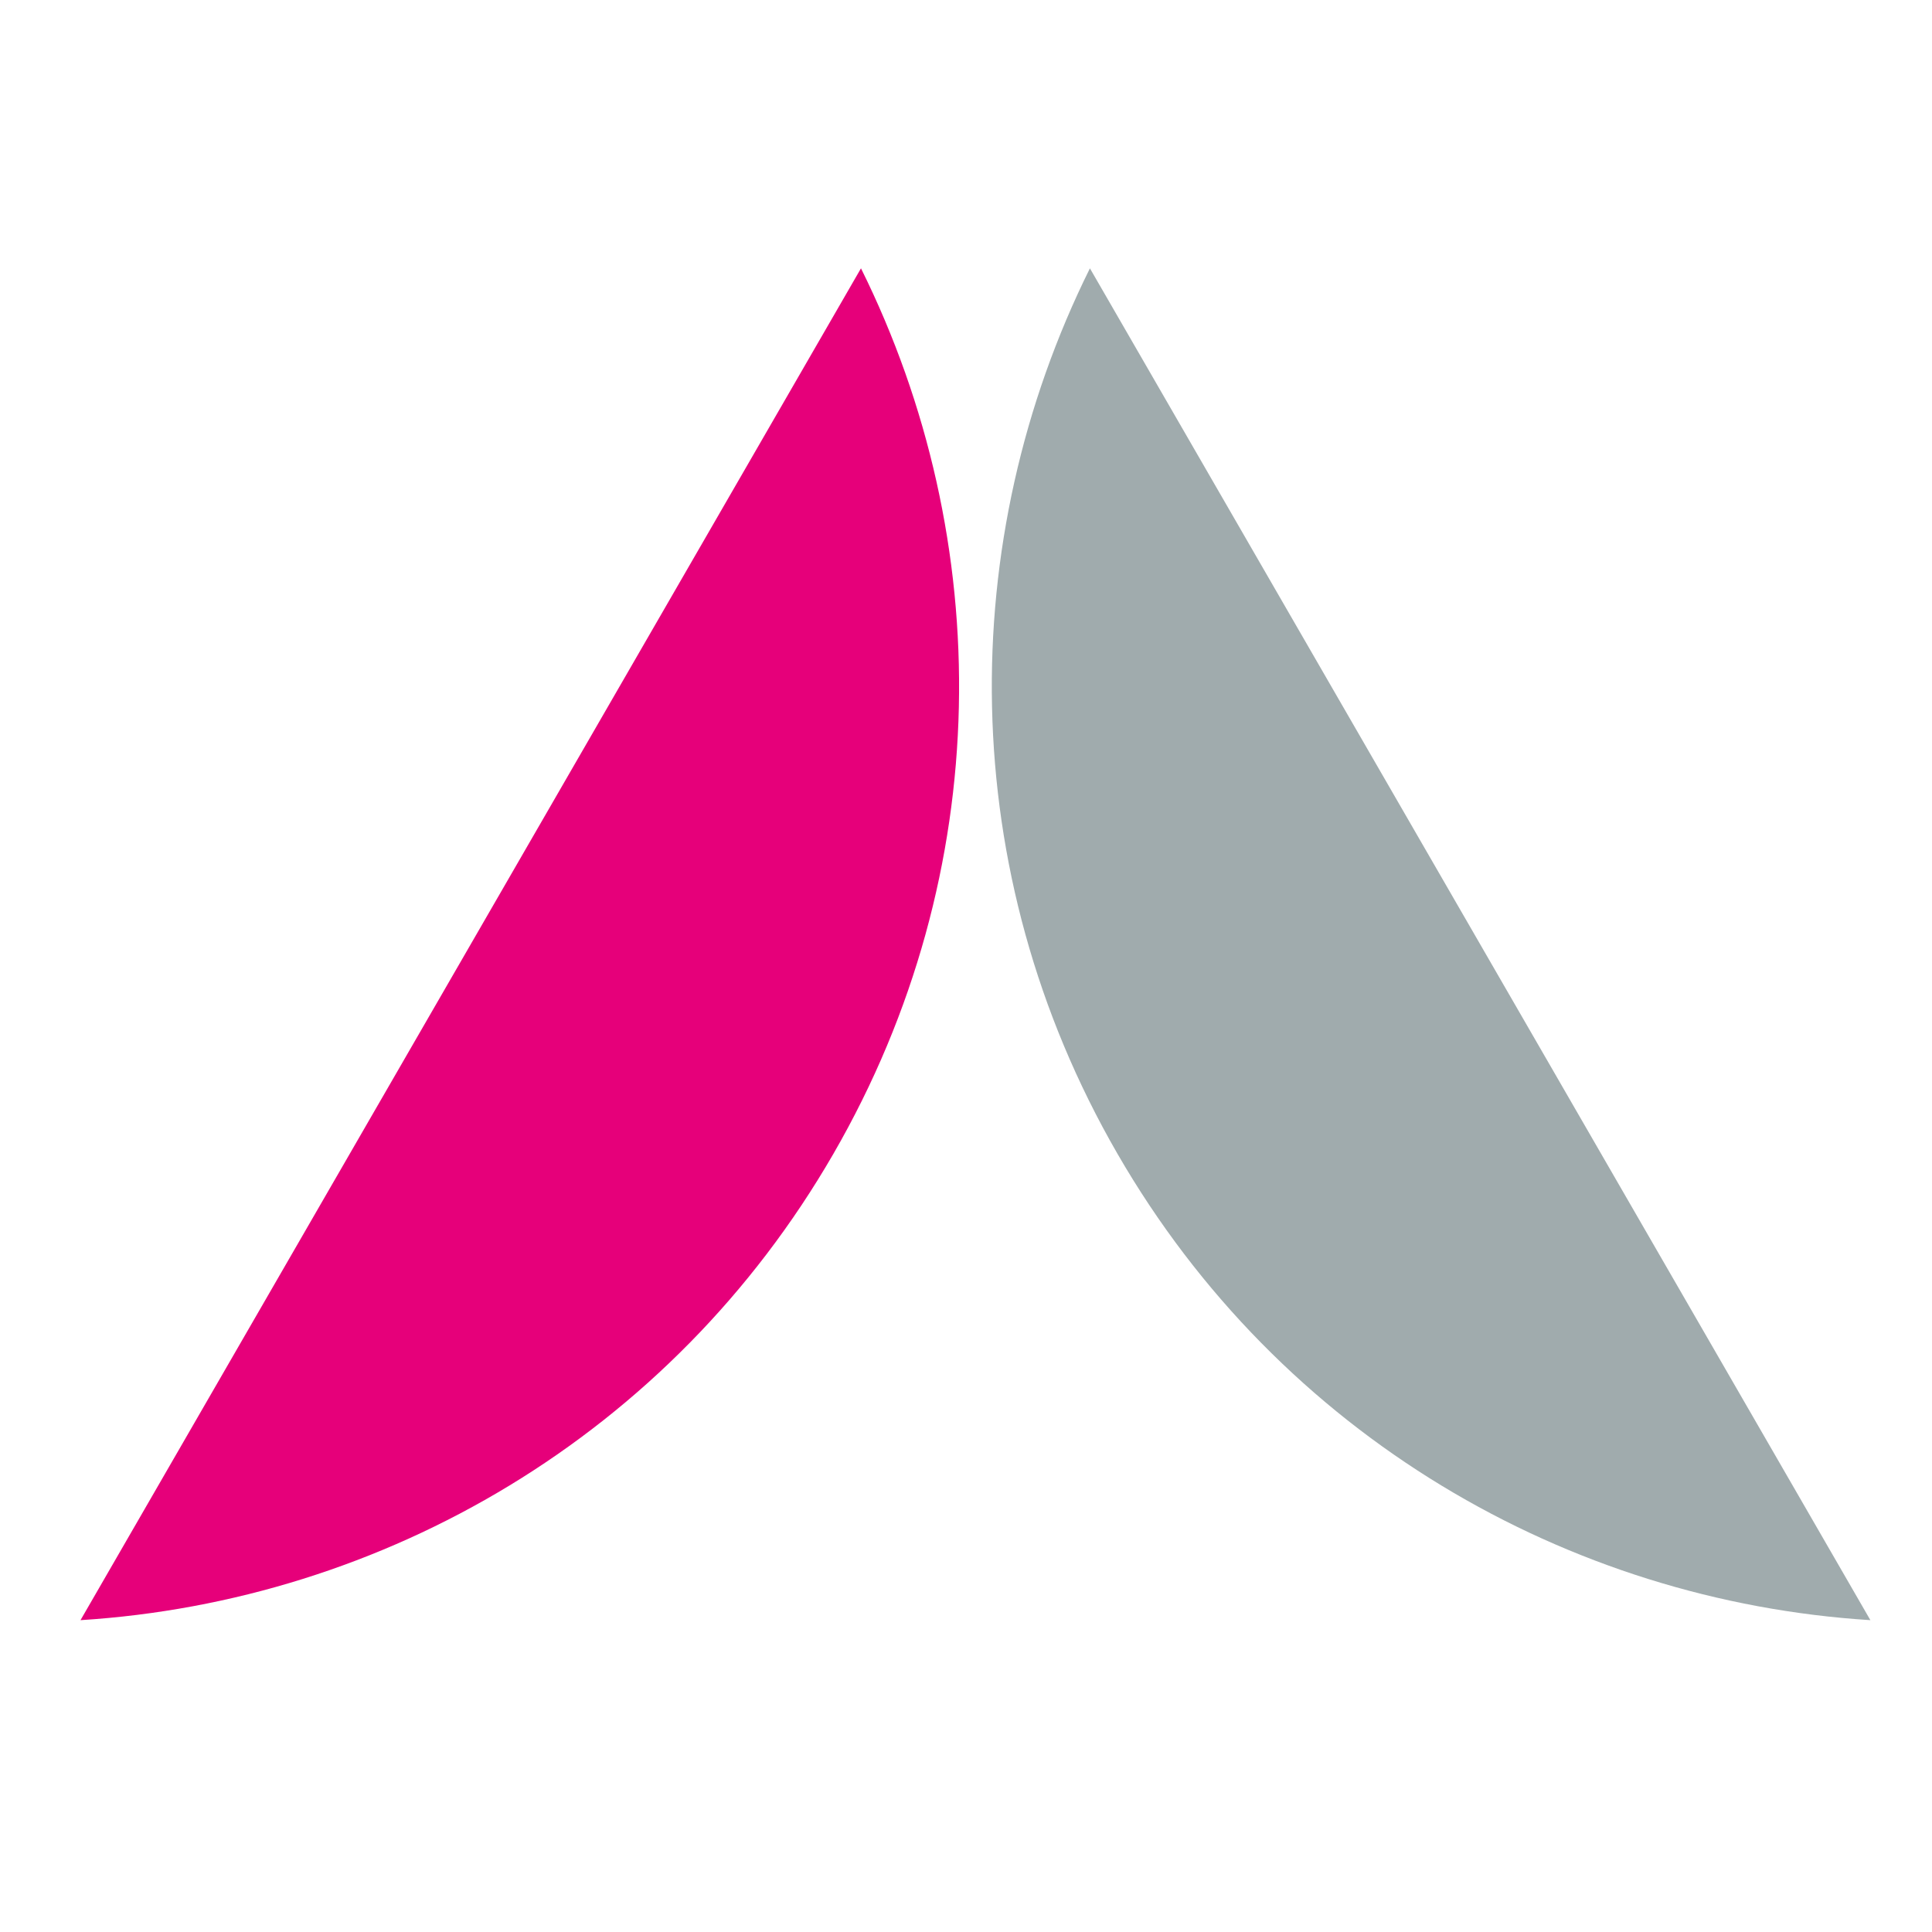 <?xml version="1.0" encoding="UTF-8"?>
<svg width="100px" height="100px" viewBox="0 0 100 100" version="1.1" xmlns="http://www.w3.org/2000/svg" xmlns:xlink="http://www.w3.org/1999/xlink">
    <title>Polkadot Alliance Fellow 2</title>
    <g id="页面-1" stroke="none" stroke-width="1" fill="none" fill-rule="evenodd">
        <g id="Home" transform="translate(-588, -2057)">
            <g id="Polkadot-Alliance-Fellow" transform="translate(588, 2057)">
                <rect id="矩形" x="0" y="0" width="100" height="100"></rect>
                <g id="PA-Fellow" transform="translate(4.167, 13.889)">
                    <path d="M92.644,69.97 L52.247,0 C45.271,14.052 45.238,31.221 53.67,45.825 C62.101,60.43 76.987,68.985 92.644,69.97 Z" id="路径" fill="#A0ABAD"></path>
                    <path d="M0,69.97 L40.397,9.42422252e-05 C47.373,14.052 47.406,31.221 38.974,45.825 C30.542,60.43 15.657,68.985 0,69.97 Z" id="路径" fill="#E6007A"></path>
                </g>
            </g>
        </g>
    </g>
</svg>
